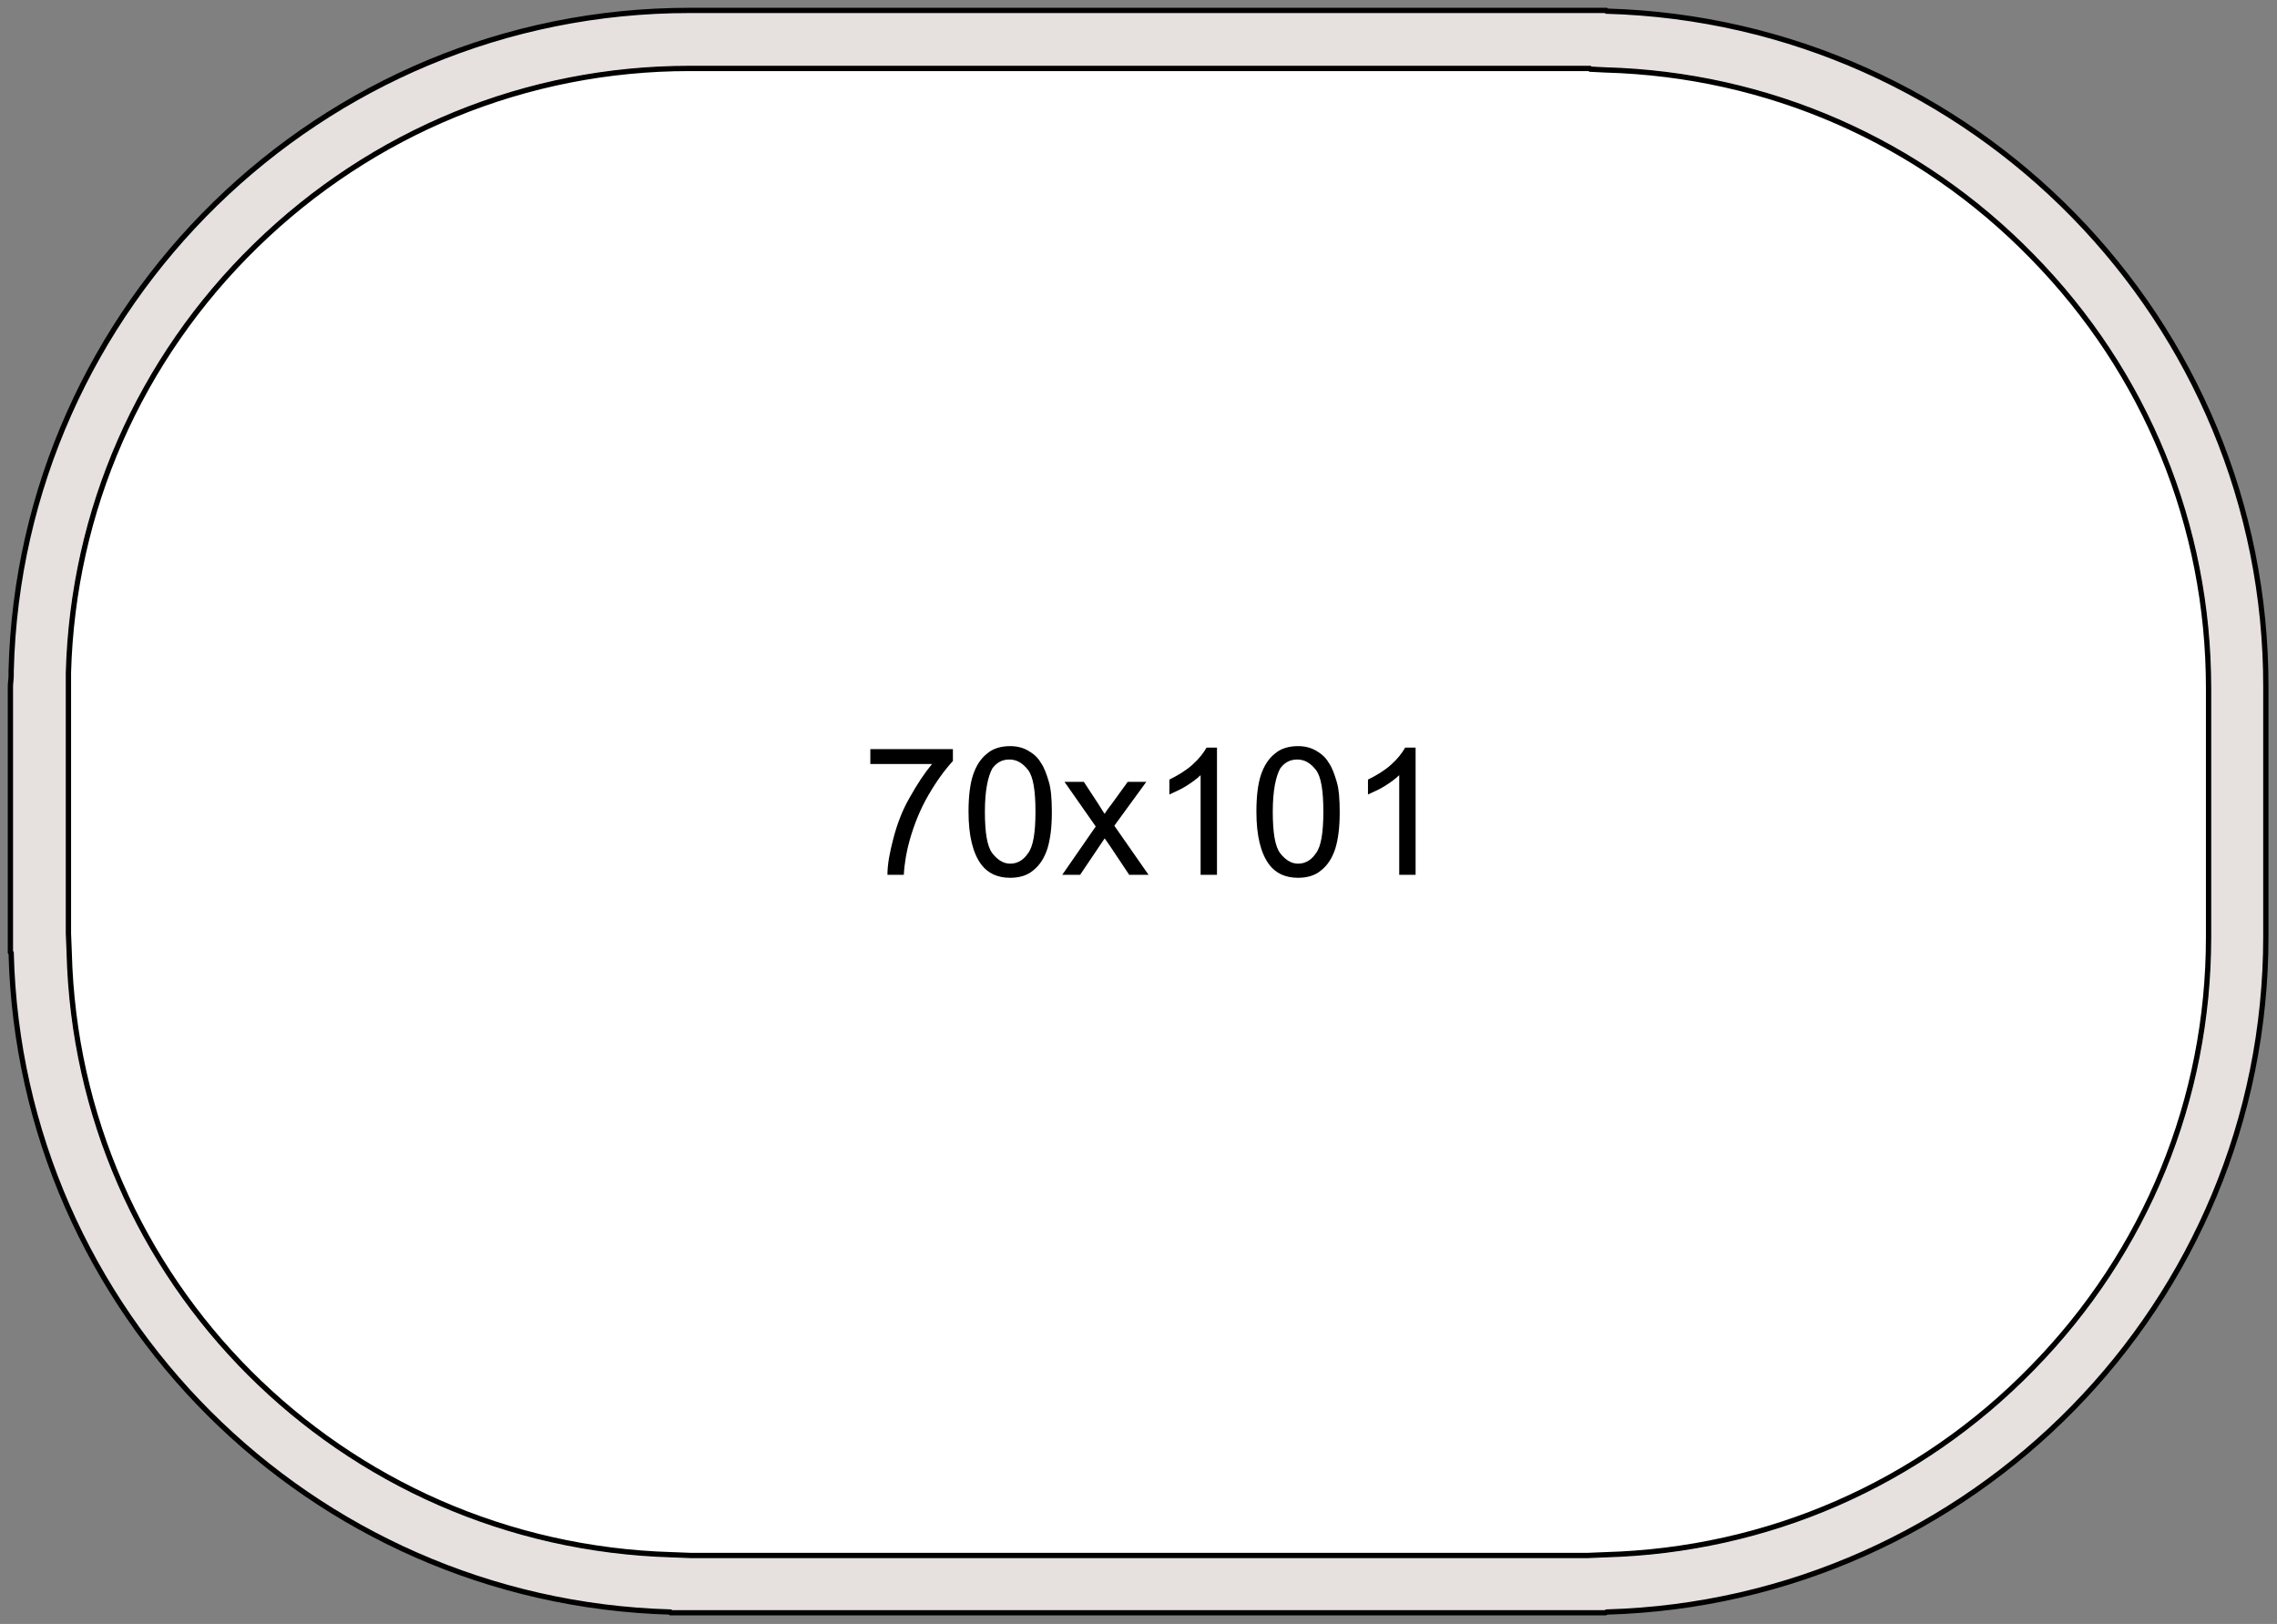 <?xml version="1.0" encoding="utf-8"?>
<!-- Generator: Adobe Illustrator 19.2.0, SVG Export Plug-In . SVG Version: 6.00 Build 0)  -->
<svg version="1.1" id="Слой_1" xmlns="http://www.w3.org/2000/svg" xmlns:xlink="http://www.w3.org/1999/xlink" x="0px" y="0px"
	 viewBox="0 0 306.1 218.3" enable-background="new 0 0 306.1 218.3" xml:space="preserve">
<rect x="0" y="0" width="306.1" height="218.3" fill="#808080" stroke="none"/>
<path fill="#E6E0DF" stroke="#000000" stroke-width="0.709" stroke-miterlimit="22.926" d="M216,1.5c0,0-0.1-0.1-0.1-0.1
	s-1.5,0-2.3,0c-0.1,0-0.1,0-0.2,0c0,0,0,0,0,0c-0.1,0-0.4,0-0.4,0H92.7c-49.6,0-90,39.7-91.2,88.8l0,0c0,0,0,0.4,0,0.6
	c0,0.5-0.1,1-0.1,1.5c0,0,0,0.1,0,0.2c0,0.2,0,0.7,0,0.7V128c0,0,0.1,0.1,0.1,0.1c1.2,48.3,40.2,87.2,88.6,88.6c0,0,0.1,0.1,0.1,0.1
	s1.5,0,2.3,0c0.1,0,0.1,0,0.2,0h0h0l0,0c0.1,0,0.2,0,0.3,0h0h122.8l0.2-0.1c49.1-1.4,88.6-41.5,88.6-90.8V92.4
	C304.7,43.1,265.2,2.9,216,1.5z"/>
<path fill="none" stroke="#000000" stroke-width="0.56" d="M213.4,209.1H93.3c0,0-0.2,0-0.3,0l-0.1,0l-2.6-0.1
	c-44.4-1.3-79.9-36.8-81-81l-0.1-2.5l0-0.1v-32l0-0.6l0-0.7l0-0.1c0-0.3,0-0.6,0-0.9l0-0.5l0-0.1l0-0.1C9.8,68.7,18.7,48.3,34.4,33
	C50.1,17.7,70.8,9.2,92.7,9.2H213h-0.1l0.3,0l0.1,0l0,0c0.1,0,0.2,0,0.3,0h-0.1l0.2,0l0.1,0.1l2,0.1c21.8,0.6,42.2,9.5,57.4,25.1
	c15.3,15.6,23.7,36.2,23.7,58v33.5c0,21.7-8.4,42.3-23.7,57.9c-15.2,15.6-35.6,24.5-57.4,25.1L213.4,209.1L213.4,209.1z"/>
<path fill="#FFFFFF" stroke="#000000" stroke-width="0.709" d="M213.4,209.1H93.3c0,0-0.2,0-0.3,0l-0.1,0l-2.6-0.1
	c-44.4-1.3-79.9-36.8-81-81l-0.1-2.5l0-0.1v-32l0-0.6l0-0.7l0-0.1c0-0.3,0-0.6,0-0.9l0-0.5l0-0.1l0-0.1C9.8,68.7,18.7,48.3,34.4,33
	C50.1,17.7,70.8,9.2,92.7,9.2H213h-0.1l0.3,0l0.1,0l0,0c0.1,0,0.2,0,0.3,0h-0.1l0.2,0l0.1,0.1l2,0.1c21.8,0.6,42.2,9.5,57.4,25.1
	c15.3,15.6,23.7,36.2,23.7,58v33.5c0,21.7-8.4,42.3-23.7,57.9c-15.2,15.6-35.6,24.5-57.4,25.1L213.4,209.1L213.4,209.1z"/>
<path d="M117,102.7v-2h11.1v1.6c-1.1,1.2-2.2,2.7-3.3,4.6c-1.1,1.9-1.9,3.9-2.5,6c-0.4,1.4-0.7,3-0.8,4.7h-2.2c0-1.4,0.3-3,0.8-4.9
	c0.5-1.9,1.2-3.8,2.2-5.5c1-1.8,2-3.3,3-4.5H117z"/>
<path d="M132.4,109.1c0,2.8,0.3,4.7,1,5.6c0.7,0.9,1.5,1.4,2.4,1.4c1,0,1.8-0.5,2.4-1.4c0.7-0.9,1-2.8,1-5.6c0-2.8-0.3-4.7-1-5.6
	c-0.7-0.9-1.5-1.4-2.5-1.4c-1,0-1.7,0.4-2.3,1.2C132.8,104.4,132.4,106.3,132.4,109.1 M130.2,109.1c0-2,0.2-3.7,0.6-4.9
	c0.4-1.2,1-2.2,1.9-2.9c0.8-0.7,1.9-1,3.1-1c0.9,0,1.7,0.2,2.4,0.6c0.7,0.4,1.3,0.9,1.7,1.6c0.5,0.7,0.8,1.6,1.1,2.6
	c0.3,1,0.4,2.4,0.4,4.1c0,2-0.2,3.6-0.6,4.9c-0.4,1.2-1,2.2-1.9,2.9c-0.8,0.7-1.9,1-3.1,1c-1.7,0-3-0.6-3.9-1.8
	C130.8,114.7,130.2,112.4,130.2,109.1z"/>
<path d="M142.8,117.6l4.5-6.5l-4.2-6h2.6l1.9,2.9c0.4,0.6,0.6,1,0.9,1.4c0.3-0.5,0.7-1,1-1.4l2.1-2.9h2.5l-4.3,5.9l4.6,6.6h-2.6
	l-2.6-3.9l-0.7-1l-3.3,4.9H142.8z"/>
<path d="M163.5,117.6h-2.1v-13.4c-0.5,0.5-1.2,1-2,1.5c-0.8,0.5-1.6,0.8-2.2,1.1v-2c1.2-0.6,2.2-1.2,3.1-2c0.9-0.8,1.5-1.6,1.9-2.3
	h1.4V117.6z"/>
<path d="M171.1,109.1c0,2.8,0.3,4.7,1,5.6c0.7,0.9,1.5,1.4,2.4,1.4c1,0,1.8-0.5,2.4-1.4c0.7-0.9,1-2.8,1-5.6c0-2.8-0.3-4.7-1-5.6
	c-0.7-0.9-1.5-1.4-2.5-1.4c-1,0-1.7,0.4-2.3,1.2C171.5,104.4,171.1,106.3,171.1,109.1 M168.9,109.1c0-2,0.2-3.7,0.6-4.9
	c0.4-1.2,1-2.2,1.9-2.9c0.8-0.7,1.9-1,3.1-1c0.9,0,1.7,0.2,2.4,0.6c0.7,0.4,1.3,0.9,1.7,1.6c0.5,0.7,0.8,1.6,1.1,2.6
	c0.3,1,0.4,2.4,0.4,4.1c0,2-0.2,3.6-0.6,4.9c-0.4,1.2-1,2.2-1.9,2.9c-0.8,0.7-1.9,1-3.1,1c-1.7,0-3-0.6-3.9-1.8
	C169.5,114.7,168.9,112.4,168.9,109.1z"/>
<path d="M190.2,117.6h-2.1v-13.4c-0.5,0.5-1.2,1-2,1.5c-0.8,0.5-1.6,0.8-2.2,1.1v-2c1.2-0.6,2.2-1.2,3.1-2c0.9-0.8,1.5-1.6,1.9-2.3
	h1.4V117.6z"/>
</svg>

